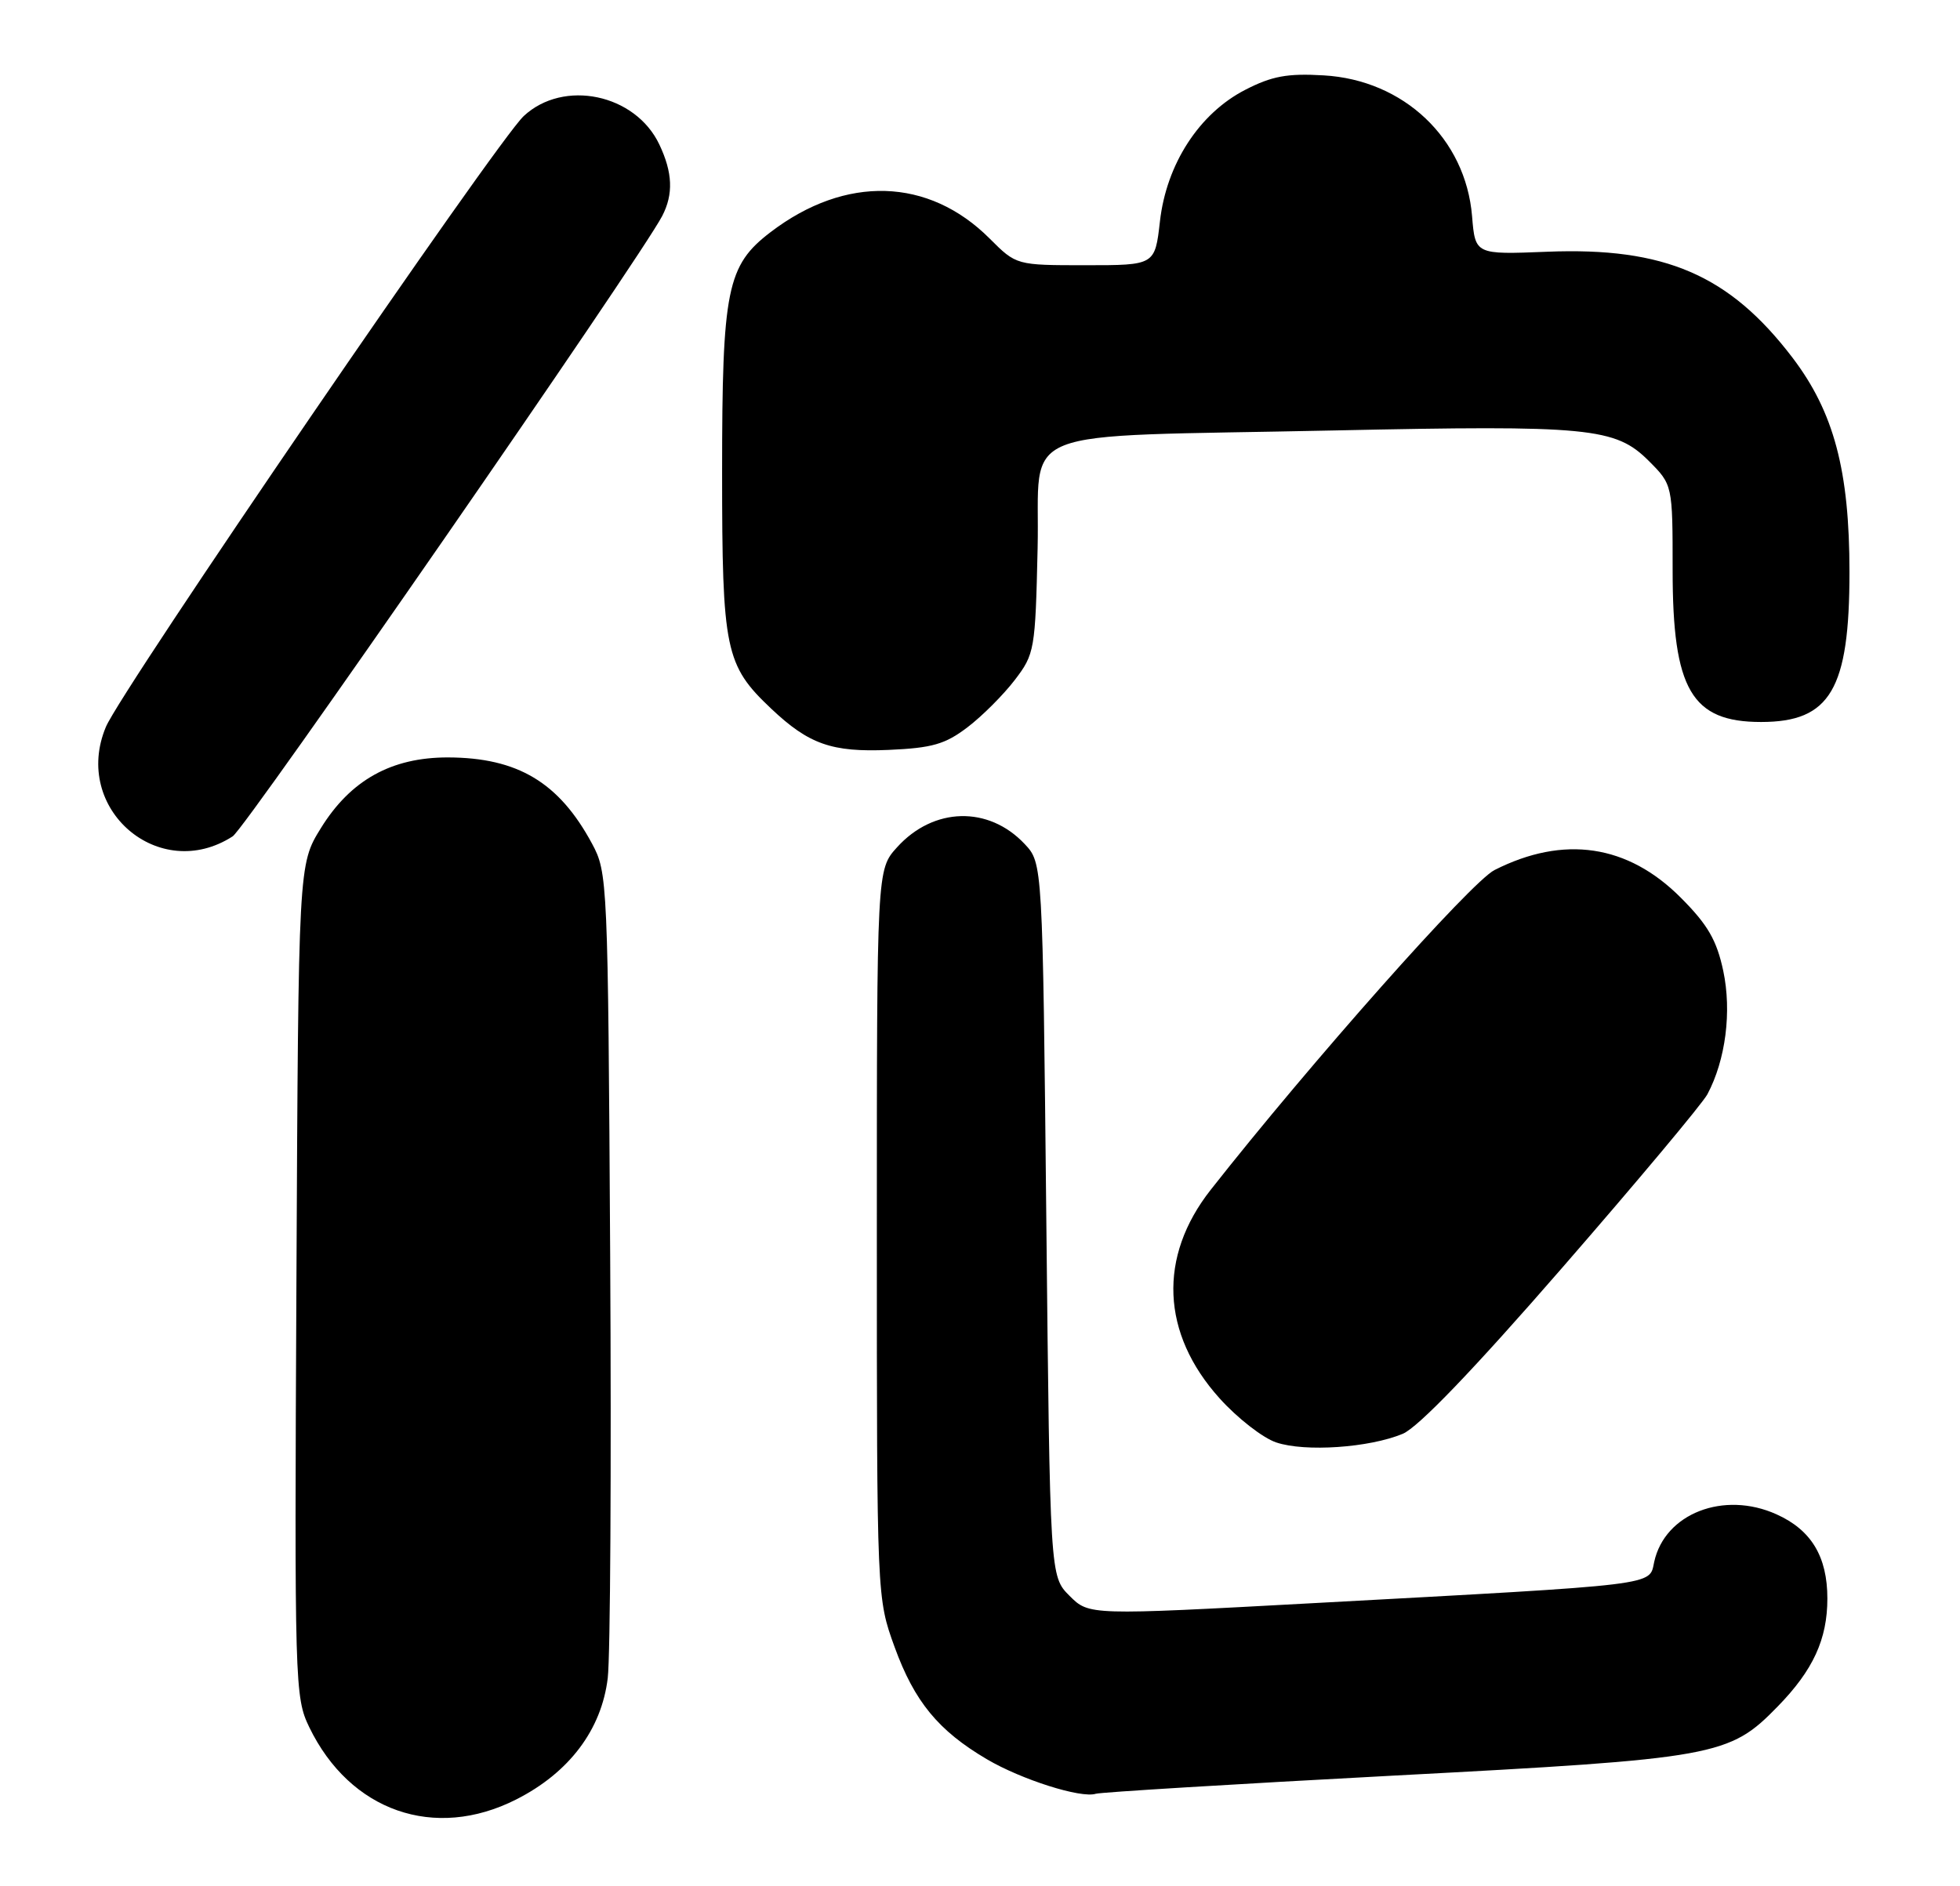 <?xml version="1.0" encoding="UTF-8" standalone="no"?>
<!DOCTYPE svg PUBLIC "-//W3C//DTD SVG 1.1//EN" "http://www.w3.org/Graphics/SVG/1.1/DTD/svg11.dtd" >
<svg xmlns="http://www.w3.org/2000/svg" xmlns:xlink="http://www.w3.org/1999/xlink" version="1.1" viewBox="0 0 266 256">
 <g >
 <path fill="currentColor"
d=" M 70.06 244.25 C 77.25 240.61 81.64 234.78 82.48 227.77 C 82.83 224.87 82.98 199.10 82.81 170.50 C 82.51 119.43 82.46 118.43 80.34 114.50 C 75.86 106.19 70.25 102.84 60.80 102.81 C 53.13 102.80 47.58 105.88 43.54 112.42 C 40.50 117.34 40.50 117.34 40.23 173.80 C 39.96 228.72 40.01 230.38 41.97 234.44 C 47.50 245.86 58.98 249.87 70.06 244.25 Z  M 189.21 241.01 C 233.00 238.70 234.67 238.40 241.27 231.62 C 246.07 226.70 248.00 222.50 248.00 216.98 C 248.00 211.29 245.82 207.67 241.10 205.55 C 233.95 202.32 225.94 205.43 224.50 212.00 C 223.79 215.25 225.68 215.03 178.15 217.61 C 147.80 219.26 147.80 219.26 145.15 216.61 C 142.50 213.96 142.50 213.96 142.00 165.56 C 141.50 117.16 141.50 117.16 139.06 114.56 C 134.16 109.35 126.69 109.54 121.75 115.00 C 119.00 118.03 119.00 118.03 119.00 167.47 C 119.00 216.91 119.00 216.91 121.41 223.56 C 124.10 230.96 127.34 234.91 133.93 238.79 C 138.63 241.56 146.70 244.12 148.71 243.48 C 149.37 243.27 167.60 242.16 189.21 241.01 Z  M 190.37 194.62 C 192.47 193.74 199.95 185.96 212.04 172.05 C 222.19 160.38 231.05 149.79 231.72 148.53 C 234.20 143.87 235.04 137.30 233.87 131.78 C 232.98 127.61 231.77 125.52 228.12 121.86 C 220.92 114.62 212.23 113.33 202.82 118.10 C 199.65 119.71 177.87 144.25 164.31 161.50 C 157.15 170.60 157.59 181.00 165.51 189.80 C 167.93 192.49 171.38 195.18 173.20 195.79 C 177.11 197.11 185.84 196.51 190.37 194.62 Z  M 31.58 113.52 C 33.40 112.34 86.85 35.12 89.87 29.32 C 91.41 26.35 91.29 23.42 89.48 19.61 C 86.23 12.75 76.49 10.71 71.08 15.75 C 67.41 19.17 16.46 93.65 14.37 98.67 C 9.73 109.76 21.58 119.98 31.58 113.52 Z  M 131.31 98.71 C 133.31 97.19 136.19 94.30 137.72 92.30 C 140.41 88.78 140.51 88.23 140.82 74.39 C 141.20 57.56 136.65 59.37 181.00 58.43 C 215.68 57.69 219.23 58.04 223.75 62.55 C 227.00 65.80 227.00 65.80 227.00 77.45 C 227.00 93.60 229.57 98.00 239.00 98.00 C 248.39 98.00 251.00 93.58 251.00 77.65 C 251.00 63.87 248.89 55.94 243.26 48.54 C 234.71 37.32 225.93 33.53 209.97 34.17 C 200.21 34.56 200.21 34.56 199.78 29.34 C 198.91 18.81 190.52 10.85 179.63 10.23 C 174.72 9.94 172.61 10.33 169.00 12.19 C 162.75 15.40 158.30 22.27 157.42 30.05 C 156.74 36.00 156.74 36.00 147.34 36.00 C 137.93 36.00 137.93 36.00 134.32 32.39 C 126.02 24.08 114.75 23.75 104.59 31.50 C 98.65 36.03 98.00 39.26 98.00 64.06 C 98.00 88.27 98.42 90.29 104.66 96.19 C 109.78 101.03 112.89 102.12 120.59 101.79 C 126.52 101.53 128.28 101.02 131.31 98.71 Z "/>
</g>
</svg>